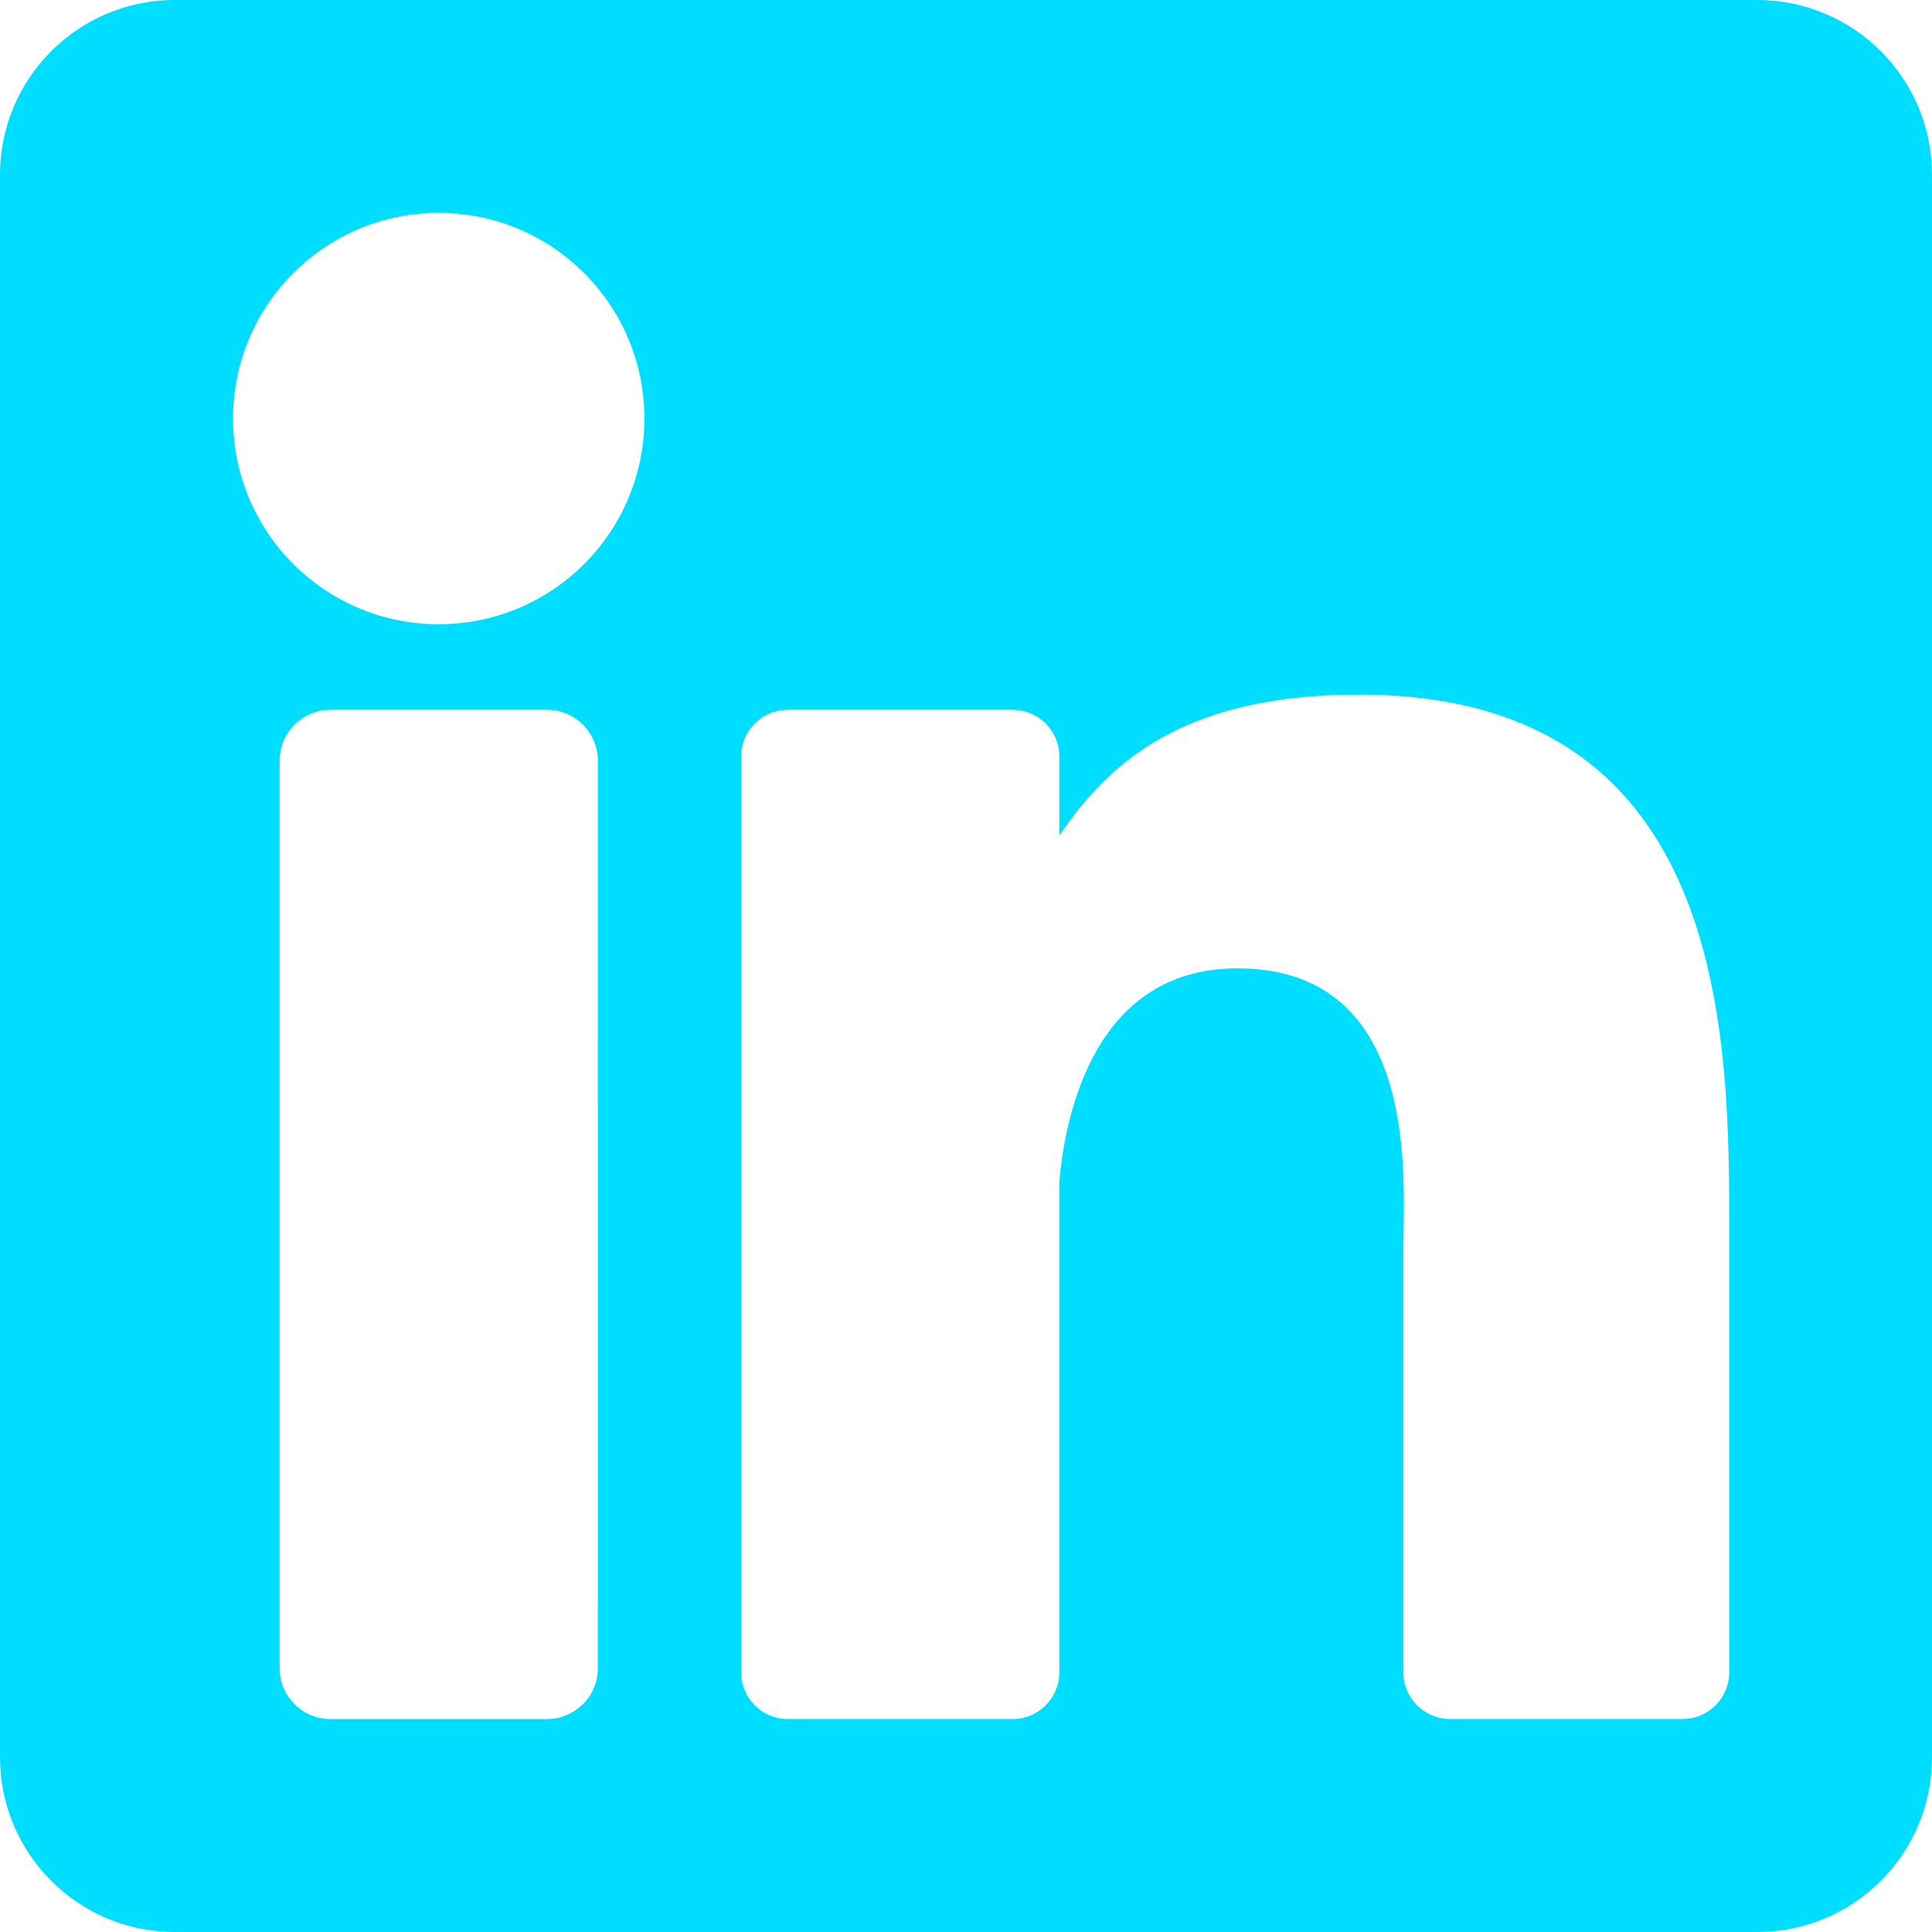 <?xml version="1.0" encoding="UTF-8" standalone="no"?>
<!-- Created with Inkscape (http://www.inkscape.org/) -->

<svg
   width="48"
   height="48"
   viewBox="0 0 48 48"
   version="1.1"
   id="svg1"
   xml:space="preserve"
   inkscape:version="1.4.2 (f4327f4, 2025-05-13)"
   sodipodi:docname="linkedin-logo.svg"
   xmlns:inkscape="http://www.inkscape.org/namespaces/inkscape"
   xmlns:sodipodi="http://sodipodi.sourceforge.net/DTD/sodipodi-0.dtd"
   xmlns="http://www.w3.org/2000/svg"
   xmlns:svg="http://www.w3.org/2000/svg"><sodipodi:namedview
     id="namedview1"
     pagecolor="#ffffff"
     bordercolor="#000000"
     borderopacity="0.25"
     inkscape:showpageshadow="2"
     inkscape:pageopacity="0.0"
     inkscape:pagecheckerboard="0"
     inkscape:deskcolor="#d1d1d1"
     inkscape:document-units="mm"
     inkscape:zoom="2.8756734"
     inkscape:cx="50.770717"
     inkscape:cy="75.286714"
     inkscape:window-width="1920"
     inkscape:window-height="1009"
     inkscape:window-x="-8"
     inkscape:window-y="-8"
     inkscape:window-maximized="1"
     inkscape:current-layer="layer1" /><defs
     id="defs1" /><g
     inkscape:label="Camada 1"
     inkscape:groupmode="layer"
     id="layer1"><path
       style="fill:#00deff;fill-opacity:1;stroke-width:0.126"
       d="M 43.658,2.5e-6 H 4.342 c -2.398,0 -4.342,1.944 -4.342,4.342 V 43.658 c 0,2.398 1.944,4.342 4.342,4.342 H 43.658 c 2.398,0 4.342,-1.944 4.342,-4.342 V 4.342 c 0,-2.398 -1.944,-4.342 -4.342,-4.342 z M 14.853,41.446 c 0,0.698 -0.566,1.264 -1.264,1.264 H 8.211 c -0.698,0 -1.264,-0.566 -1.264,-1.264 V 18.899 c 0,-0.698 0.566,-1.264 1.264,-1.264 h 5.379 c 0.698,0 1.264,0.566 1.264,1.264 z m -3.953,-25.937 c -2.822,0 -5.11,-2.288 -5.11,-5.11 0,-2.822 2.288,-5.11 5.11,-5.11 2.822,0 5.11,2.288 5.11,5.11 0,2.822 -2.288,5.11 -5.11,5.11 z m 32.062,26.038 c 0,0.642 -0.52,1.162 -1.162,1.162 h -5.772 c -0.642,0 -1.162,-0.52 -1.162,-1.162 V 30.972 c 0,-1.578 0.463,-6.914 -4.123,-6.914 -3.557,0 -4.279,3.652 -4.424,5.291 v 12.198 c 0,0.642 -0.52,1.162 -1.162,1.162 h -5.582 c -0.642,0 -1.162,-0.52 -1.162,-1.162 V 18.797 c 0,-0.642 0.52,-1.162 1.162,-1.162 h 5.582 c 0.642,0 1.162,0.52 1.162,1.162 v 1.967 c 1.319,-1.979 3.279,-3.507 7.453,-3.507 9.242,0 9.189,8.634 9.189,13.379 z"
       id="path1" /></g></svg>
